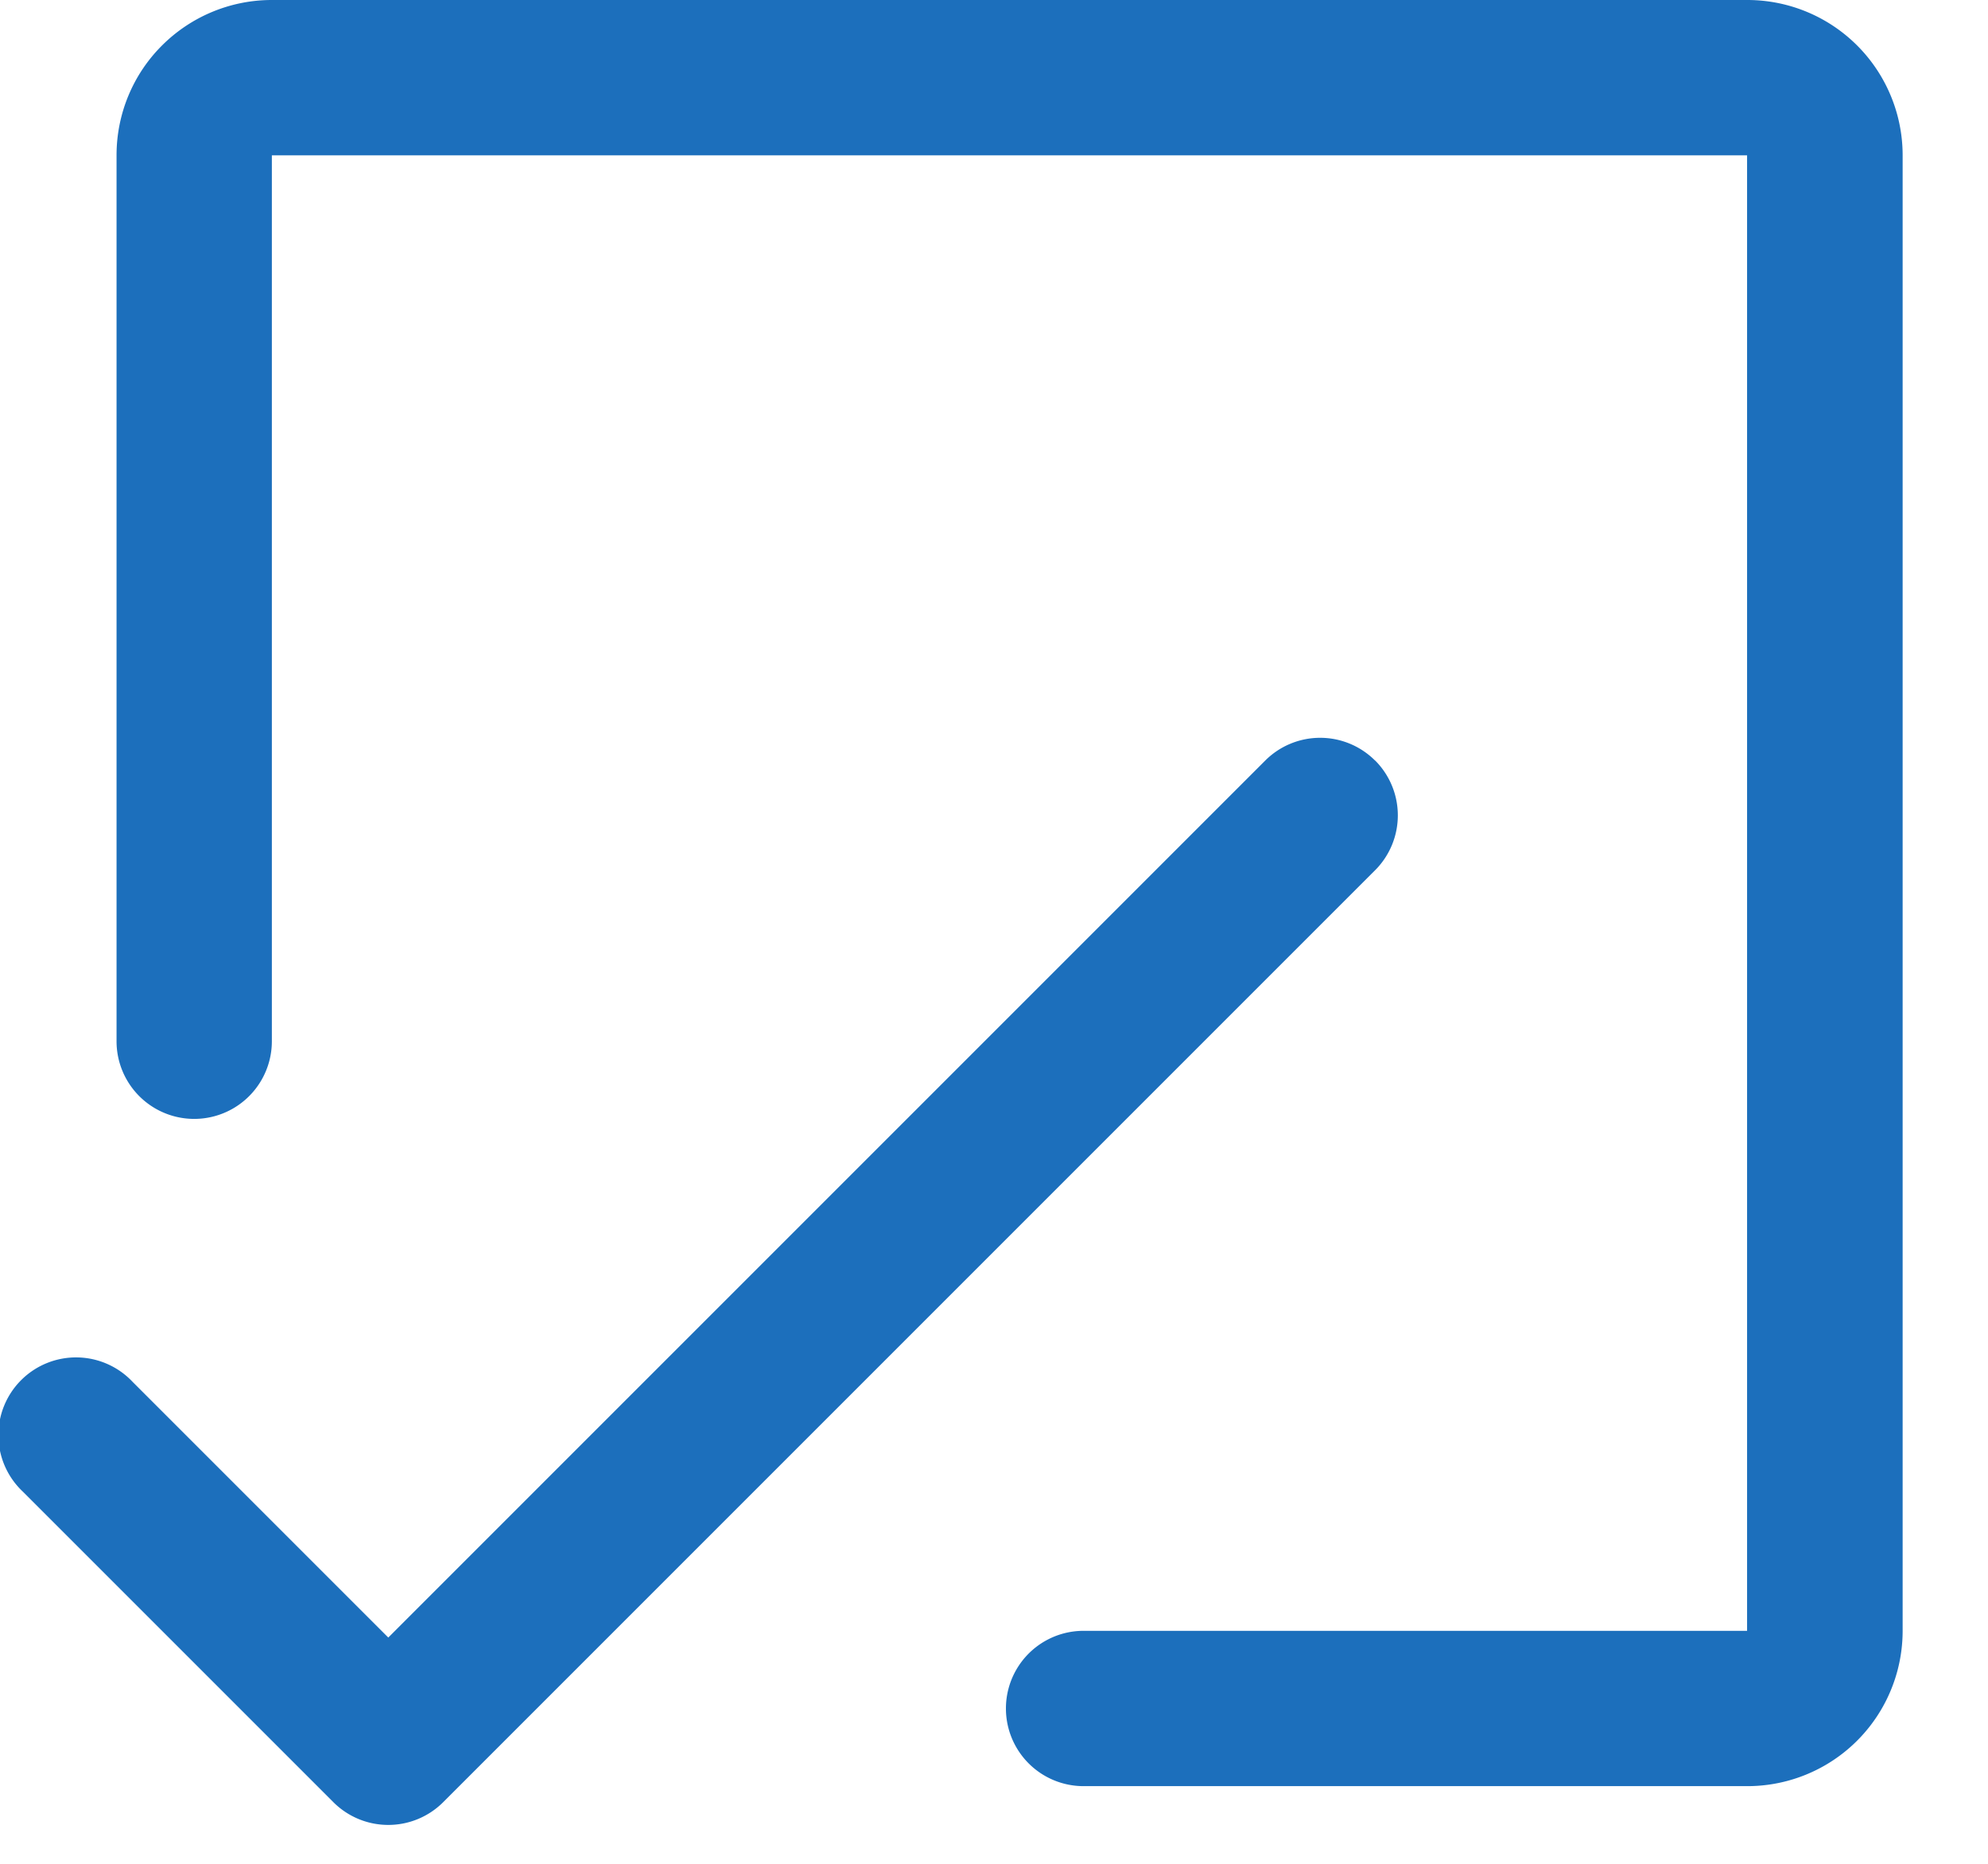 <svg width="16" height="15" fill="none" xmlns="http://www.w3.org/2000/svg"><path fill-rule="evenodd" clip-rule="evenodd" d="M11.067 6.12a.625.625 0 010 .884l-7.5 7.5a.625.625 0 01-.884 0l-2.5-2.5a.625.625 0 11.884-.883l2.058 2.058 7.058-7.058a.625.625 0 01.884 0z" fill="#1C6FBC"/><path fill-rule="evenodd" clip-rule="evenodd" d="M1.304.366A1.25 1.25 0 012.187 0h11.876a1.25 1.25 0 011.25 1.25v11.875a1.25 1.25 0 01-1.25 1.25H8.721a.625.625 0 110-1.25h5.34V1.25H2.188v7.13a.625.625 0 11-1.25 0V1.25c0-.332.131-.65.366-.884z" fill="#1C6FBC"/></svg>